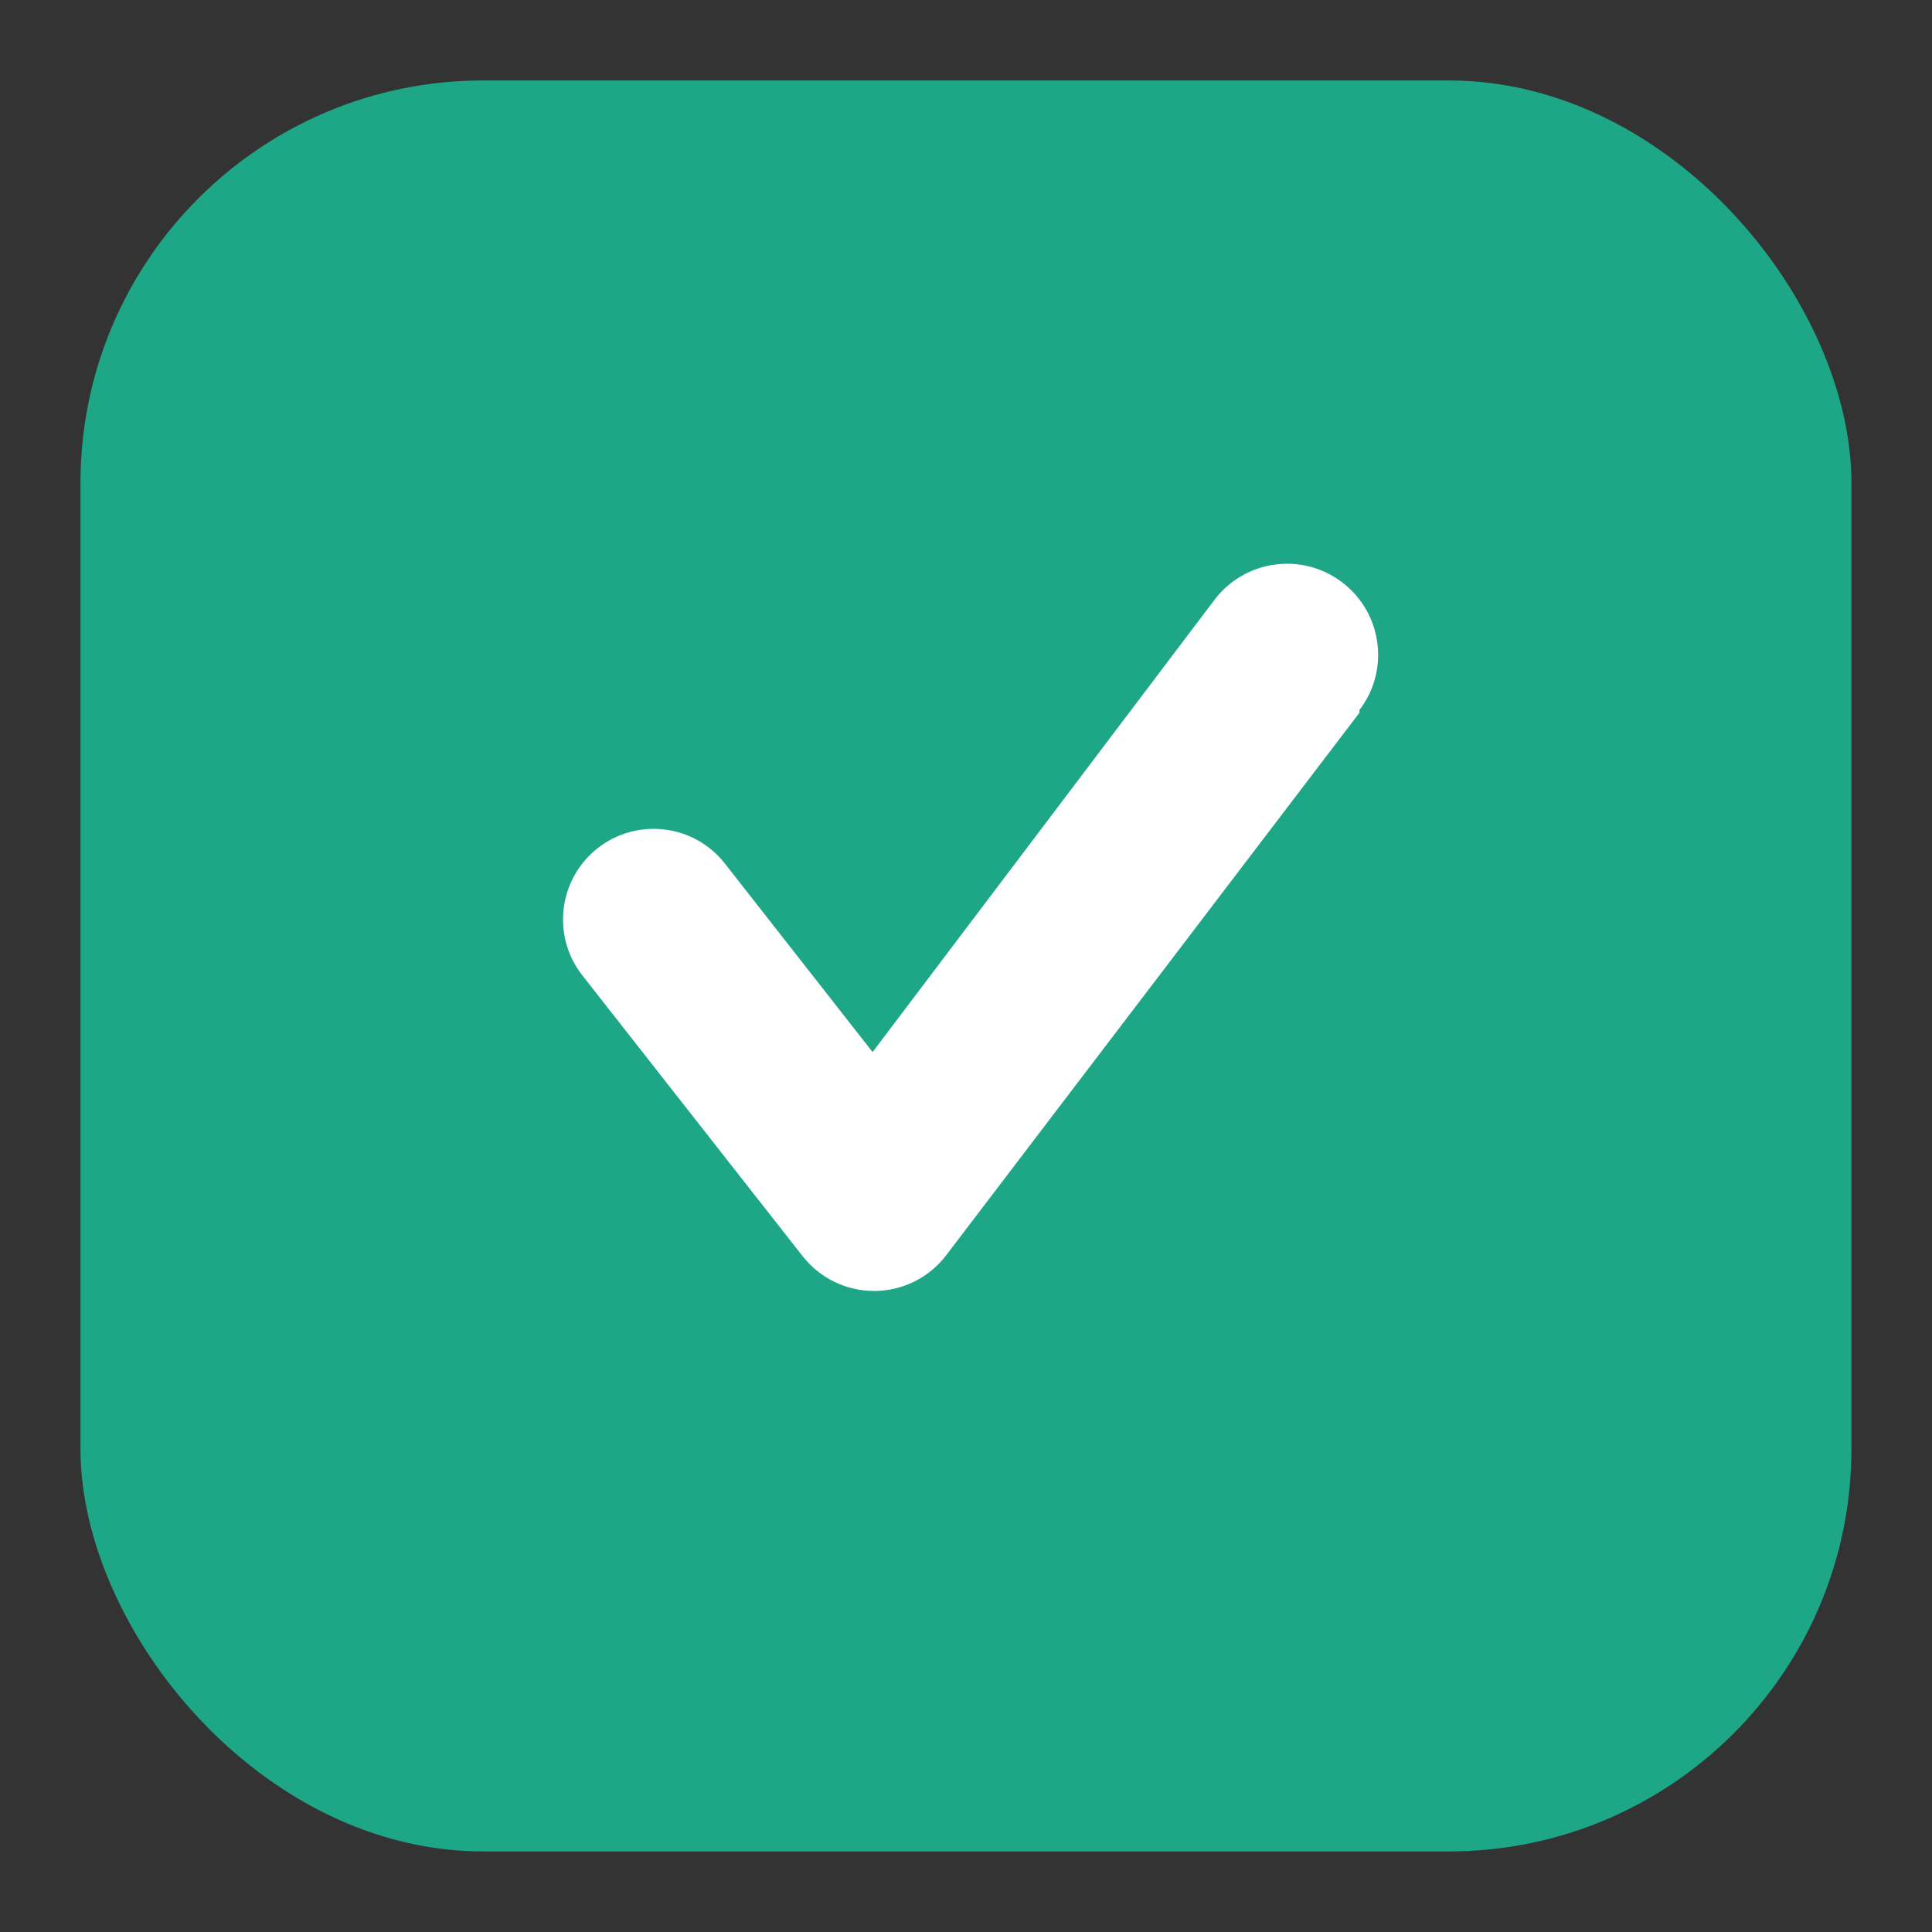 <svg width="20" height="20" viewBox="0 0 20 20" fill="none" xmlns="http://www.w3.org/2000/svg">
<rect x="0" y="0" width="20" height="20" fill="#333333" stroke="none"/>
<g clip-path="url(#clip0_933_1464)">
<rect x="0.833" y="0.833" width="18.333" height="18.333" rx="4.167" fill="#1EA787" />
<path fill-rule="evenodd" clip-rule="evenodd" d="M14.073 7.378L9.792 12.998C9.615 13.228 9.342 13.363 9.052 13.364C8.764 13.365 8.491 13.234 8.312 13.008L6.026 10.094C5.708 9.686 5.782 9.096 6.19 8.778C6.599 8.46 7.188 8.533 7.506 8.942L9.033 10.891L12.574 6.207C12.89 5.793 13.481 5.713 13.895 6.029C14.309 6.344 14.389 6.936 14.073 7.35L14.073 7.378Z" fill="white"/>
</g>
<defs>
<clipPath id="clip0_933_1464">
<rect width="20" height="20" fill="white" />
</clipPath>
</defs>
</svg>

<!-- <svg xmlns="http://www.w3.org/2000/svg" viewBox="0 0 24 24"> <g> <path fill="none" d="M0 0h24v24H0z"/> <path d="M4 3h16a1 1 0 0 1 1 1v16a1 1 0 0 1-1 1H4a1 1 0 0 1-1-1V4a1 1 0 0 1 1-1zm7.003 13l7.07-7.071-1.414-1.414-5.656 5.657-2.829-2.829-1.414 1.414L11.003 16z"/> </g> </svg> -->
